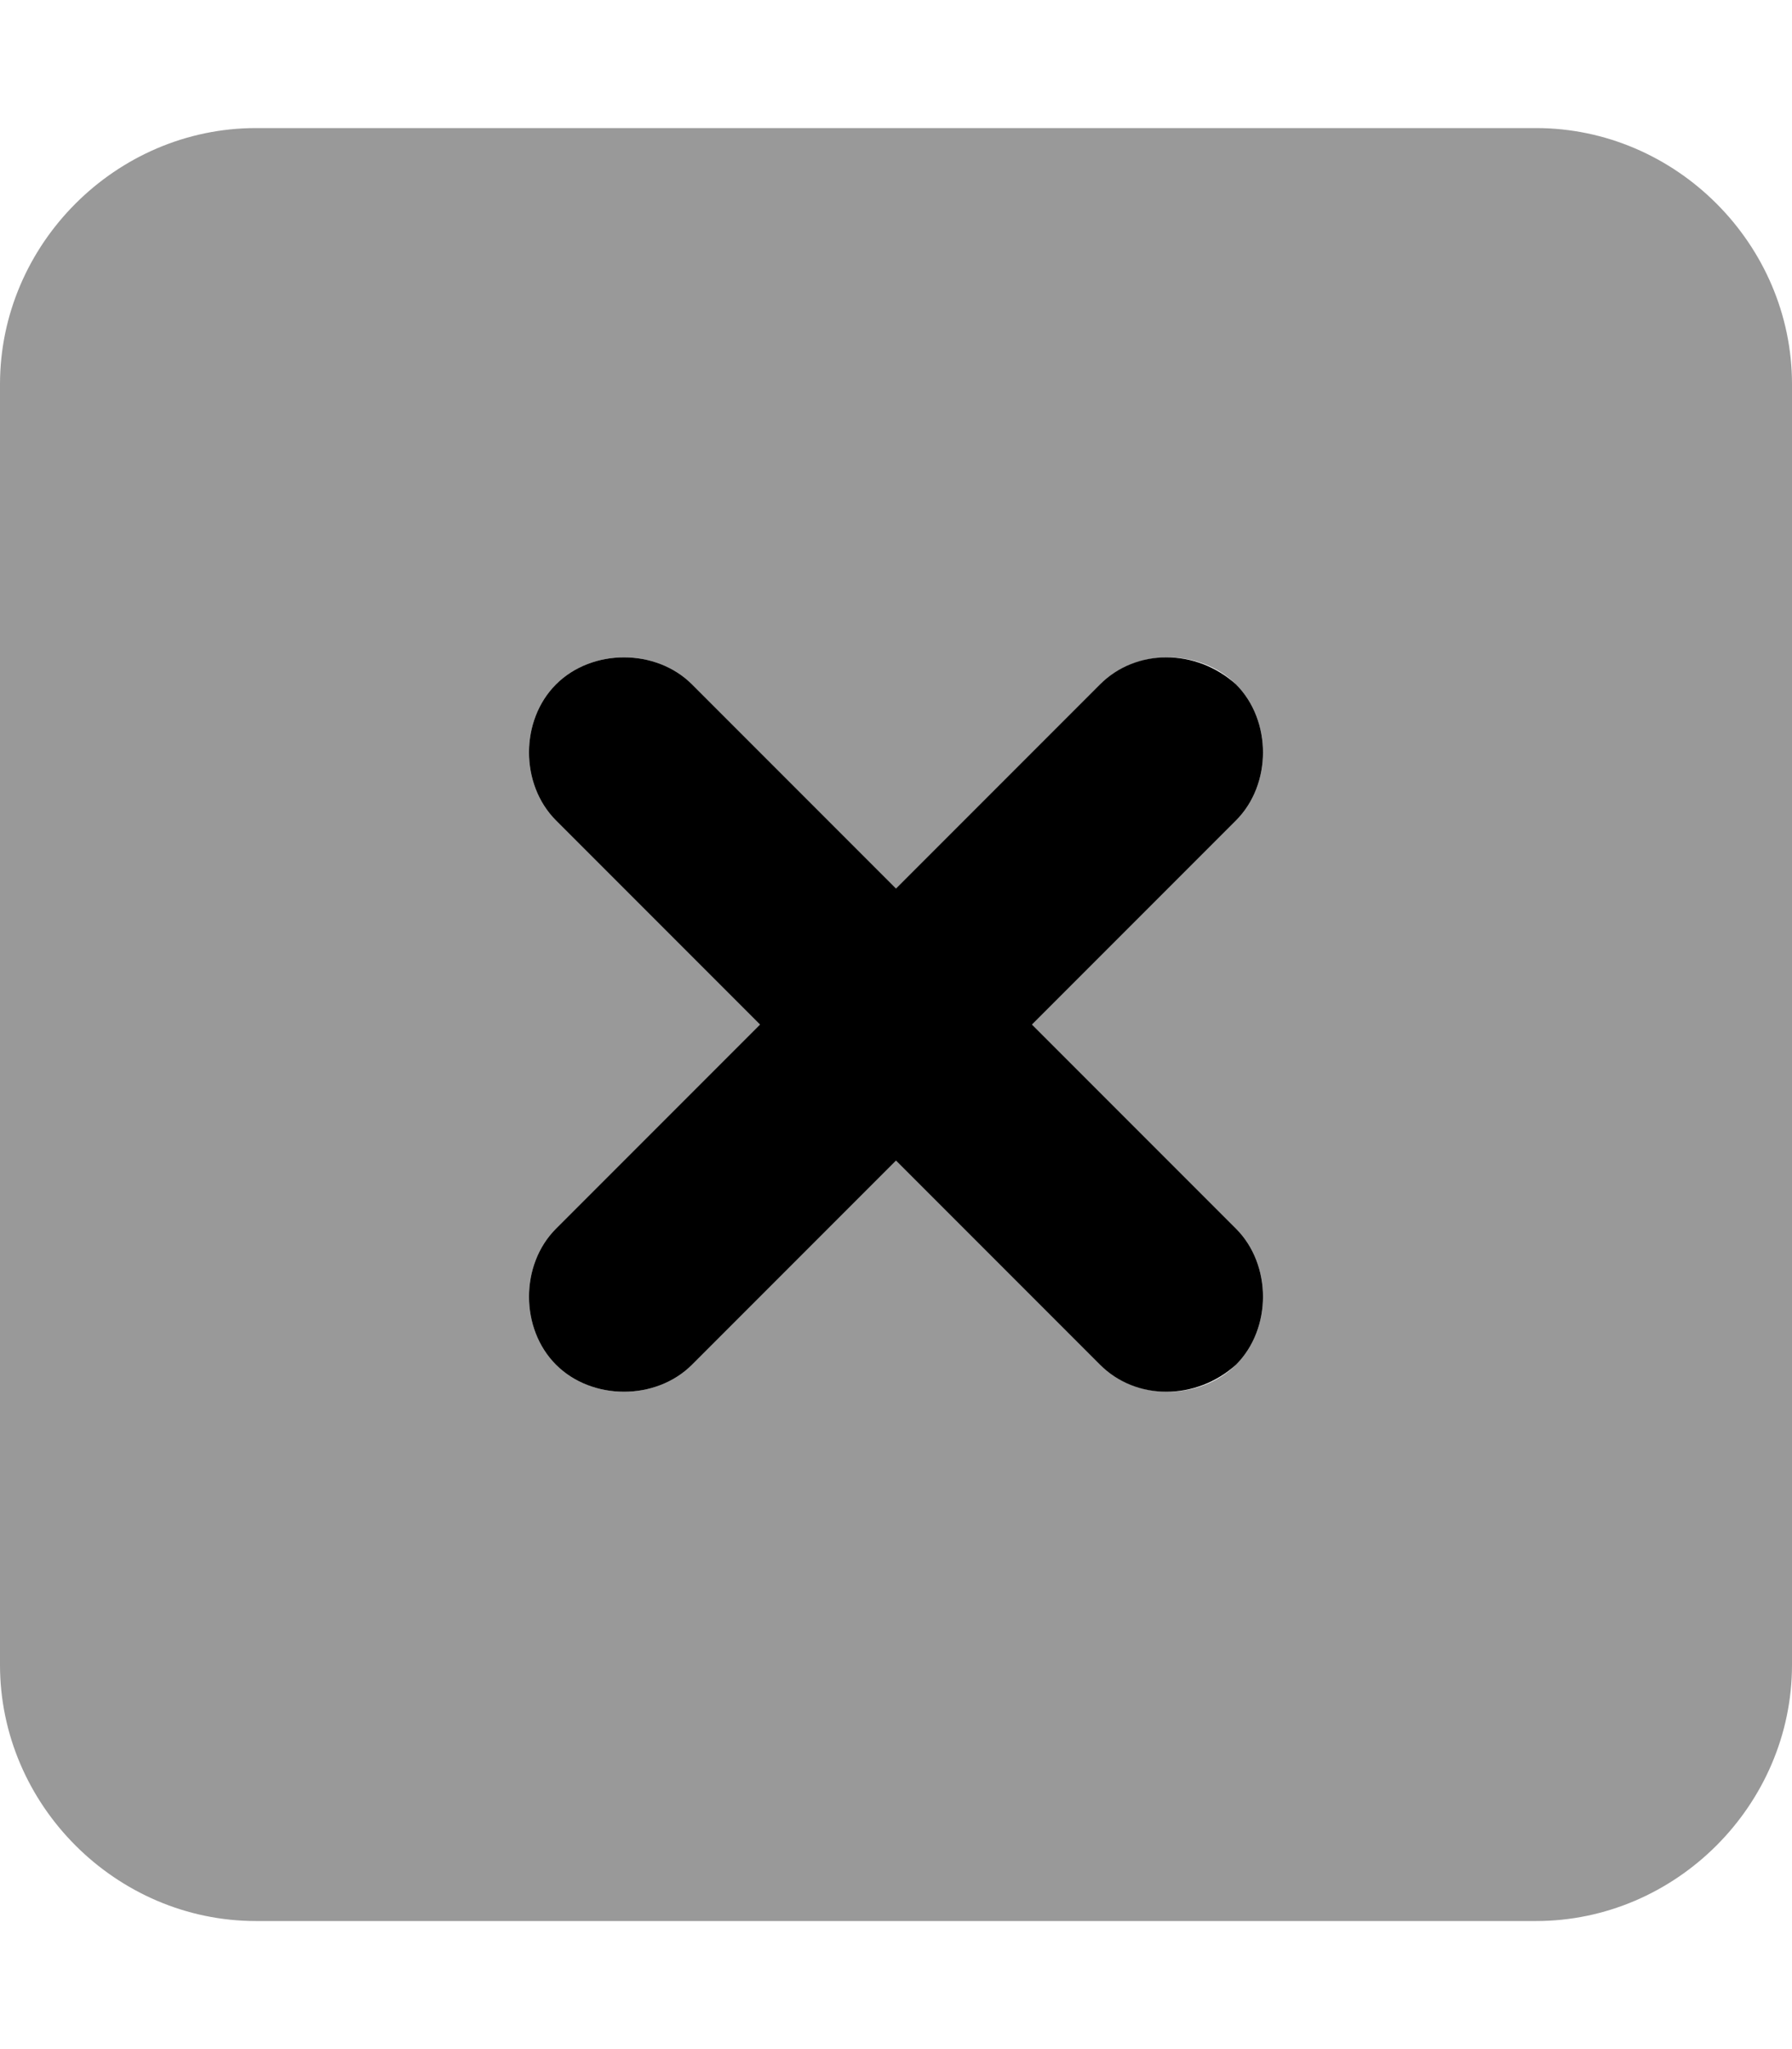 <svg xmlns="http://www.w3.org/2000/svg" viewBox="0 0 448 512"><!-- Font Awesome Pro 6.0.0-alpha1 by @fontawesome - https://fontawesome.com License - https://fontawesome.com/license (Commercial License) --><defs><style>.fa-secondary{opacity:.4}</style></defs><path d="M384 32H64C29 32 0 61 0 96V416C0 451 29 480 64 480H384C419 480 448 451 448 416V96C448 61 419 32 384 32ZM309 307C318 316 318 332 309 341C300 350 284 350 275 341L224 290L173 341C164 350 148 350 139 341C130 332 130 316 139 307L190 256L139 205C130 196 130 180 139 171C148 162 164 162 173 171L224 222L275 171C284 162 300 162 309 171C318 180 318 196 309 205L258 256L309 307Z" class="fa-secondary"/><path d="M309 307C318 316 318 332 309 341C299 350 284 350 275 341L224 290L173 341C164 350 148 350 139 341C130 332 130 316 139 307L190 256L139 205C130 196 130 180 139 171C148 162 164 162 173 171L224 222L275 171C284 162 299 162 309 171C318 180 318 196 309 205L258 256L309 307Z" class="fa-primary"/></svg>